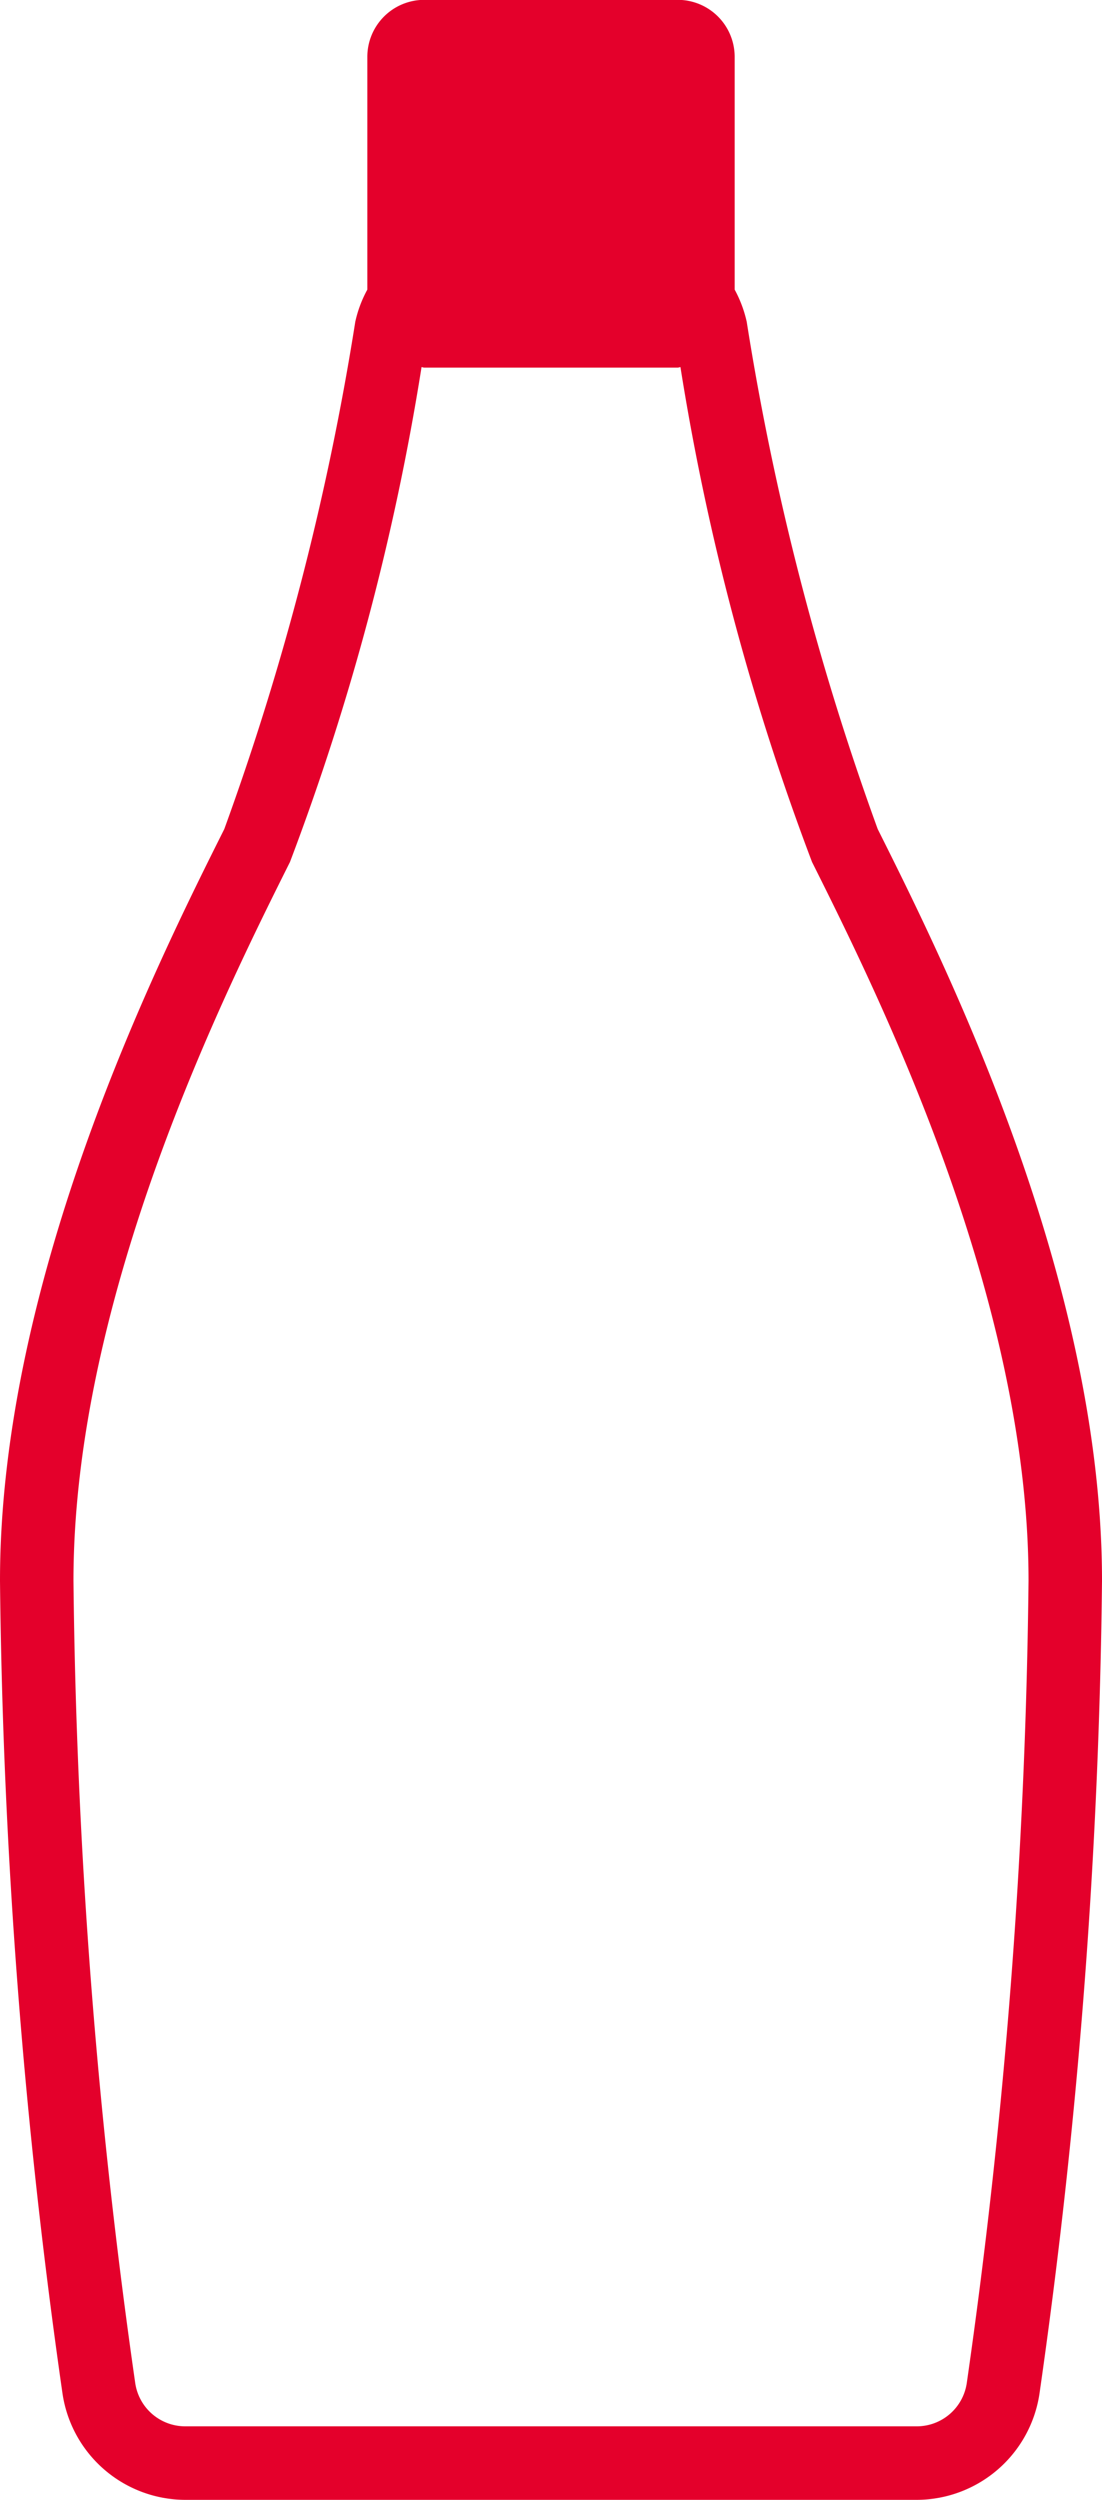 <svg height="34" viewBox="0 0 15 34" width="15" xmlns="http://www.w3.org/2000/svg"><path d="m460.947 182.276a37.091 37.091 0 0 1 -1.783-6.9 1.676 1.676 0 0 0 -.164-.437v-3.166a.775.775 0 0 0 -.774-.775h-3.452a.775.775 0 0 0 -.774.775v3.166a1.641 1.641 0 0 0 -.164.437 37.091 37.091 0 0 1 -1.783 6.9c-.914 1.824-3.053 6.106-3.053 10.224a83.767 83.767 0 0 0 .851 11.056 1.694 1.694 0 0 0 1.669 1.444h9.96a1.694 1.694 0 0 0 1.669-1.444 83.767 83.767 0 0 0 .851-11.056c0-4.118-2.139-8.4-3.053-10.224zm1.212 21.138a.688.688 0 0 1 -.679.586h-9.96a.688.688 0 0 1 -.679-.586 82.706 82.706 0 0 1 -.841-10.914c0-3.882 2.065-8.013 2.947-9.776a33.994 33.994 0 0 0 1.791-6.731c.013 0 .024.007.036.007h3.452c.012 0 .023-.007.036-.007a34.012 34.012 0 0 0 1.791 6.731c.882 1.763 2.947 5.894 2.947 9.776a82.706 82.706 0 0 1 -.841 10.914z" fill="#e4002b" fill-rule="evenodd" transform="translate(-449 -171)"/></svg>
